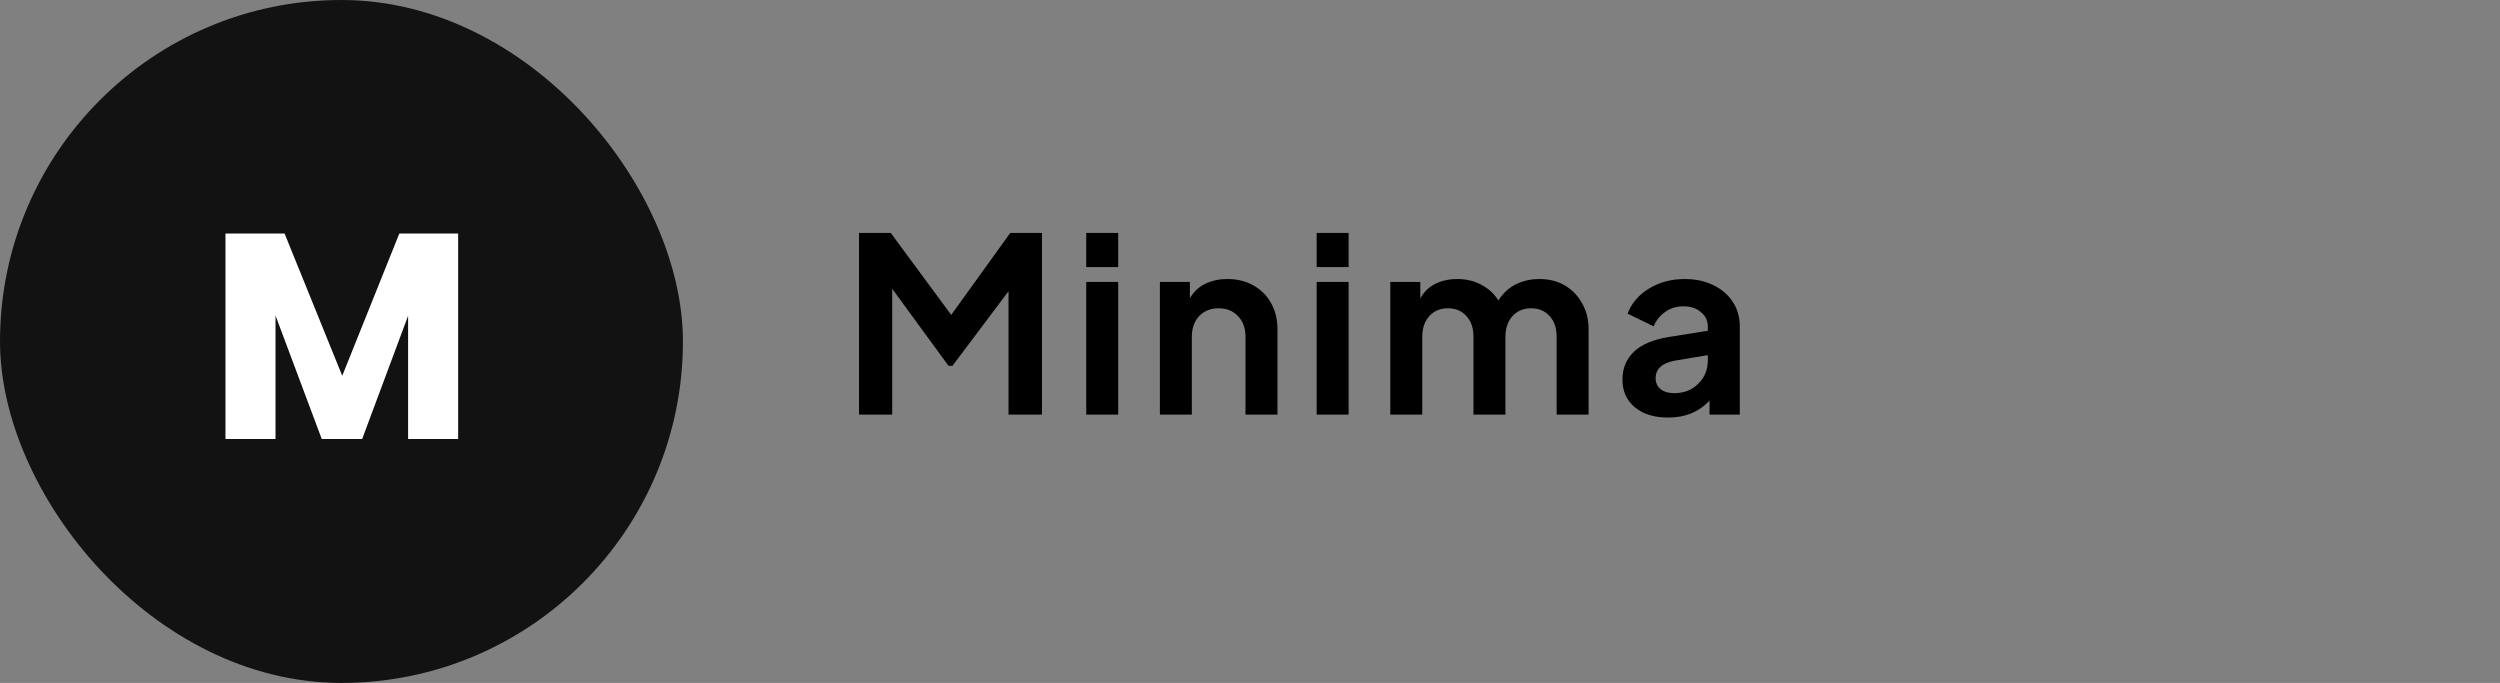 <svg width="205" height="56" viewBox="0 0 205 56" fill="none" xmlns="http://www.w3.org/2000/svg">
<rect x="0" y="0" width="205" height="56" fill="#808080" stroke="none"/>
<rect width="56" height="56" rx="28" fill="#121212"/>
<path d="M37.568 19.152V36H33.464V25.896L29.696 36H26.384L22.592 25.872V36H18.488V19.152H23.336L28.064 30.816L32.744 19.152H37.568Z" fill="white"/>
<path d="M70.44 34H73.16V23.68L77.78 30H78.1L82.7 23.88V34H85.44V19.1H82.84L78 25.82L73.04 19.1H70.44V34ZM89.072 21.9H91.692V19.1H89.072V21.9ZM89.072 34H91.692V23.12H89.072V34ZM95.111 34H97.731V27.62C97.731 26.913 97.931 26.347 98.331 25.92C98.744 25.493 99.277 25.28 99.931 25.28C100.584 25.28 101.111 25.493 101.511 25.92C101.924 26.333 102.131 26.9 102.131 27.62V34H104.751V27C104.751 26.187 104.577 25.473 104.231 24.86C103.884 24.233 103.397 23.747 102.771 23.4C102.157 23.053 101.451 22.88 100.651 22.88C99.971 22.88 99.357 23.013 98.811 23.28C98.277 23.547 97.864 23.94 97.571 24.46V23.12H95.111V34ZM107.966 21.9H110.586V19.1H107.966V21.9ZM107.966 34H110.586V23.12H107.966V34ZM114.005 34H116.625V27.62C116.625 26.913 116.818 26.347 117.205 25.92C117.592 25.493 118.098 25.28 118.725 25.28C119.365 25.28 119.872 25.493 120.245 25.92C120.632 26.333 120.825 26.9 120.825 27.62V34H123.445V27.62C123.445 26.913 123.638 26.347 124.025 25.92C124.412 25.493 124.918 25.28 125.545 25.28C126.185 25.28 126.692 25.493 127.065 25.92C127.452 26.333 127.645 26.9 127.645 27.62V34H130.265V27C130.265 26.187 130.085 25.473 129.725 24.86C129.378 24.233 128.905 23.747 128.305 23.4C127.705 23.053 127.018 22.88 126.245 22.88C125.525 22.88 124.872 23.027 124.285 23.32C123.712 23.613 123.238 24.053 122.865 24.64C122.545 24.107 122.085 23.68 121.485 23.36C120.898 23.04 120.238 22.88 119.505 22.88C118.825 22.88 118.218 23.013 117.685 23.28C117.152 23.547 116.745 23.947 116.465 24.48V23.12H114.005V34ZM136.782 34.24C138.195 34.24 139.328 33.773 140.182 32.84V34H142.662V26.76C142.662 26 142.468 25.327 142.082 24.74C141.695 24.153 141.162 23.7 140.482 23.38C139.815 23.047 139.035 22.88 138.142 22.88C137.048 22.88 136.075 23.14 135.222 23.66C134.368 24.18 133.782 24.867 133.462 25.72L135.602 26.76C135.802 26.267 136.115 25.873 136.542 25.58C136.968 25.273 137.468 25.12 138.042 25.12C138.642 25.12 139.122 25.28 139.482 25.6C139.855 25.907 140.042 26.293 140.042 26.76V27.12L136.802 27.64C135.522 27.853 134.575 28.26 133.962 28.86C133.348 29.46 133.042 30.213 133.042 31.12C133.042 32.08 133.382 32.84 134.062 33.4C134.742 33.96 135.648 34.24 136.782 34.24ZM135.762 31.02C135.762 30.26 136.275 29.78 137.302 29.58L140.042 29.12V29.56C140.042 30.307 139.782 30.94 139.262 31.46C138.755 31.98 138.088 32.24 137.262 32.24C136.822 32.24 136.462 32.133 136.182 31.92C135.902 31.693 135.762 31.393 135.762 31.02Z" fill="black"/>
</svg>
